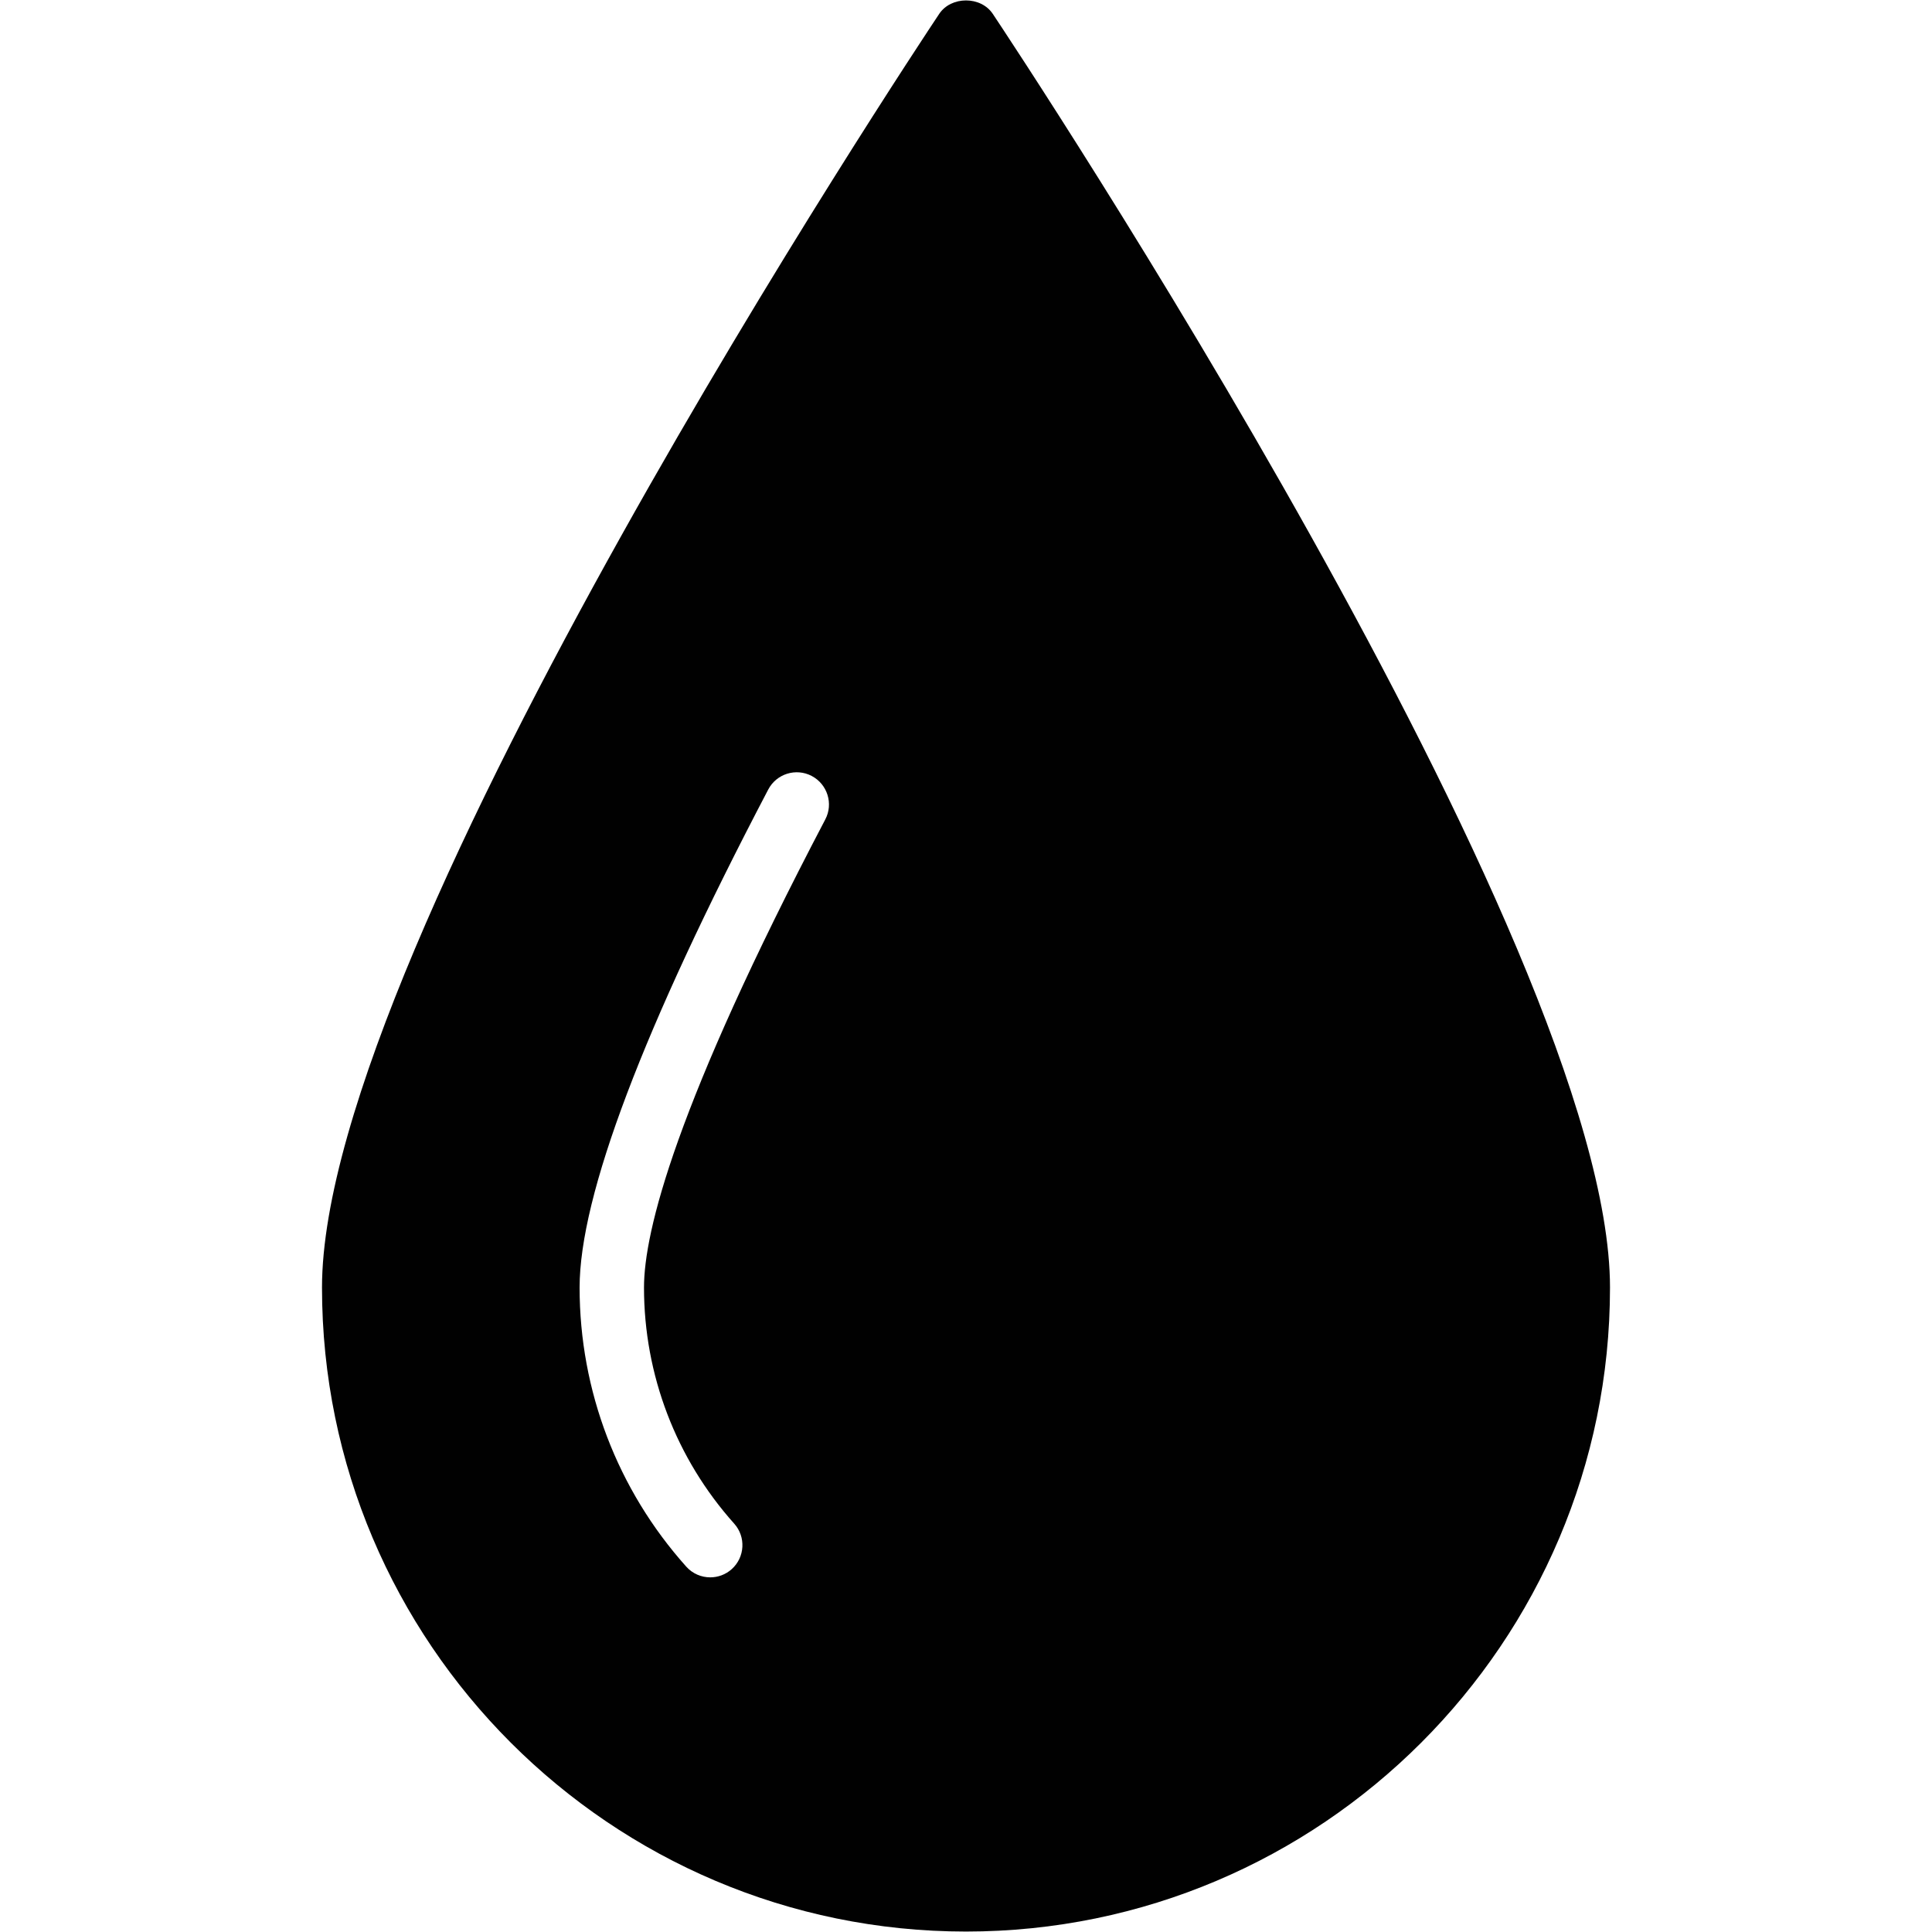 <?xml version="1.0" encoding="utf-8"?>
<!-- Generator: Adobe Illustrator 17.0.0, SVG Export Plug-In . SVG Version: 6.00 Build 0)  -->
<!DOCTYPE svg PUBLIC "-//W3C//DTD SVG 1.1//EN" "http://www.w3.org/Graphics/SVG/1.1/DTD/svg11.dtd">
<svg version="1.1" xmlns="http://www.w3.org/2000/svg" xmlns:xlink="http://www.w3.org/1999/xlink" x="0px" y="0px" width="60px"
	 height="60px" viewBox="0 0 60 60" enable-background="new 0 0 60 60" xml:space="preserve">
<g id="Layer_3">
	<path fill="#010101" d="M30.832,0.431c-0.371-0.557-1.293-0.557-1.664,0C28.385,1.605,10,29.312,10,39.986c0,11.028,8.972,20,20,20
		c11.028,0,20-8.972,20-20C50,29.312,31.615,1.605,30.832,0.431z M25.63,25.448C20.977,34.324,20,38.253,20,39.986
		c0,2.71,0.995,5.314,2.802,7.333c0.368,0.411,0.333,1.044-0.078,1.412c-0.19,0.171-0.43,0.255-0.667,0.255
		c-0.274,0-0.548-0.112-0.745-0.333C19.176,46.267,18,43.189,18,39.986c0-2.848,1.971-8.052,5.858-15.466
		c0.256-0.49,0.862-0.678,1.35-0.422C25.697,24.355,25.887,24.96,25.63,25.448z"/>
</g>
<g id="nyt_x5F_exporter_x5F_info" display="none">
</g>
</svg>
